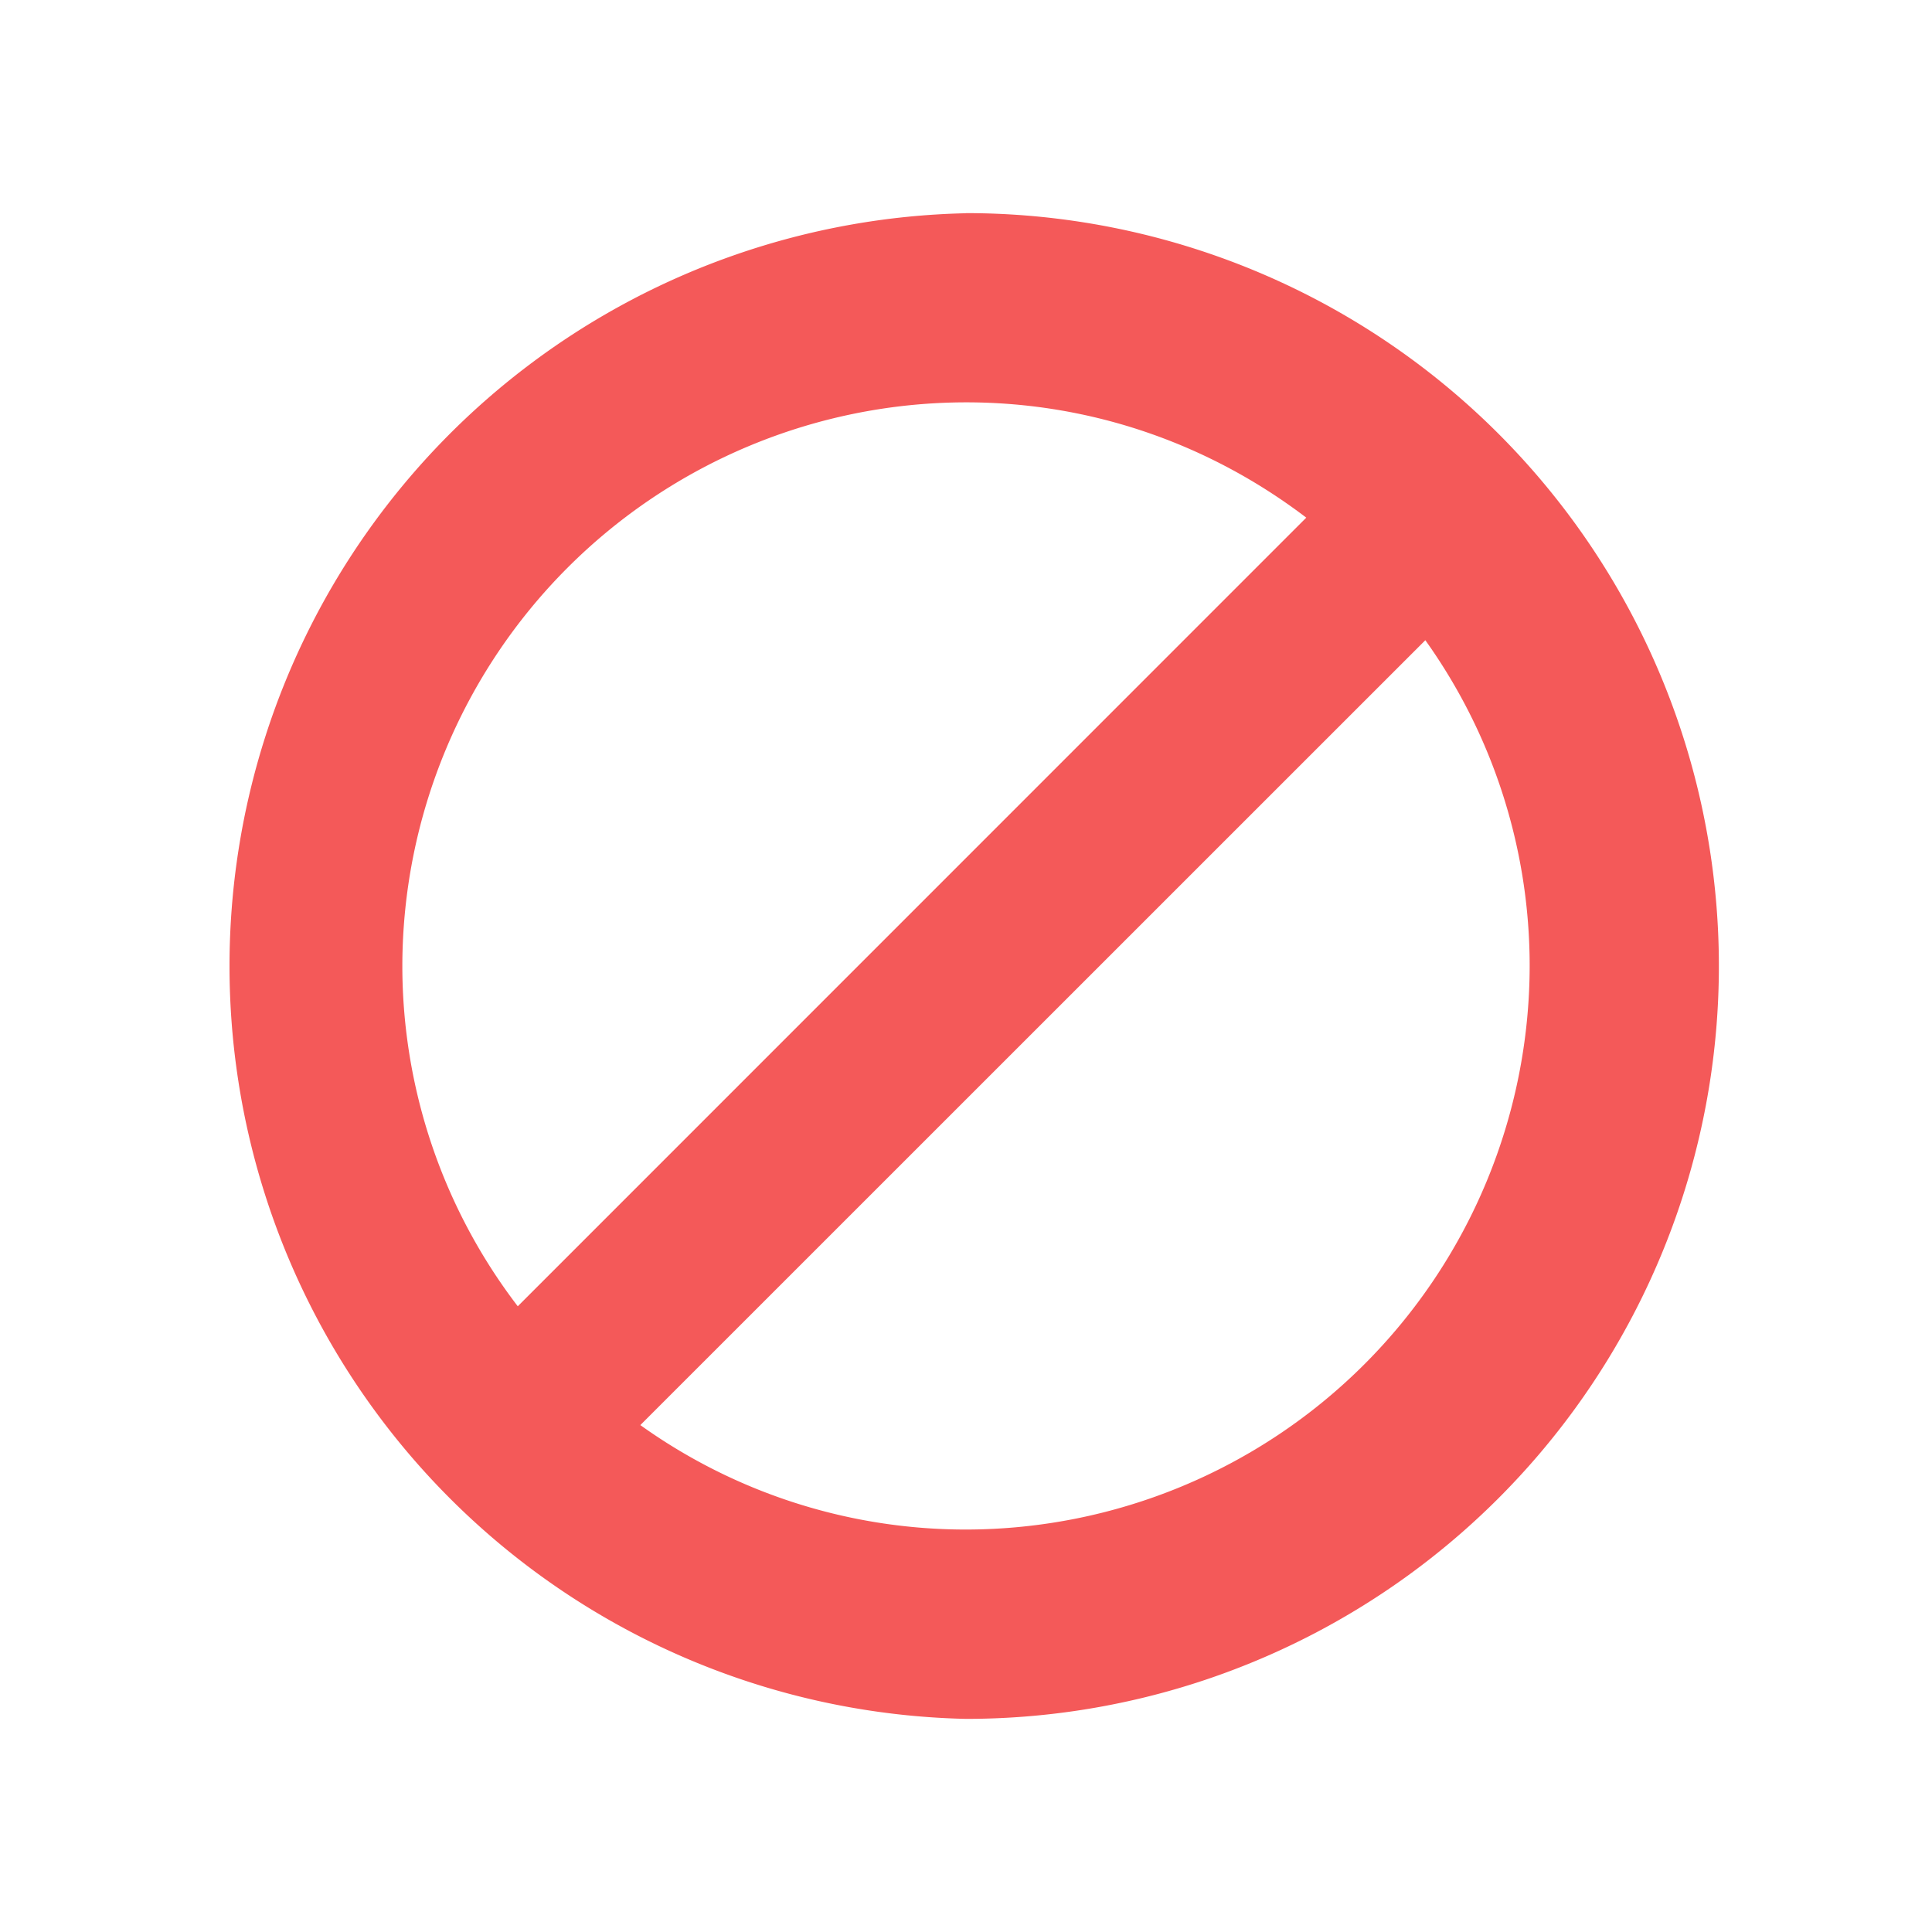 <svg xmlns="http://www.w3.org/2000/svg" fill="none" viewBox="0 0 16 16">
  <path fill="#F45959" fill-rule="evenodd" d="M8 1.766a6.236 6.236 0 0 0 0 12.469 6.235 6.235 0 0 0 0-12.47M3.332 7.999A4.674 4.674 0 0 1 8 3.332c1.06 0 2.034.358 2.818.955l-6.53 6.531A4.64 4.64 0 0 1 3.332 8M8 12.667a4.63 4.63 0 0 1-2.697-.865l6.501-6.5a4.64 4.64 0 0 1 .864 2.697A4.673 4.673 0 0 1 8 12.667" clip-rule="evenodd"/>
</svg>
